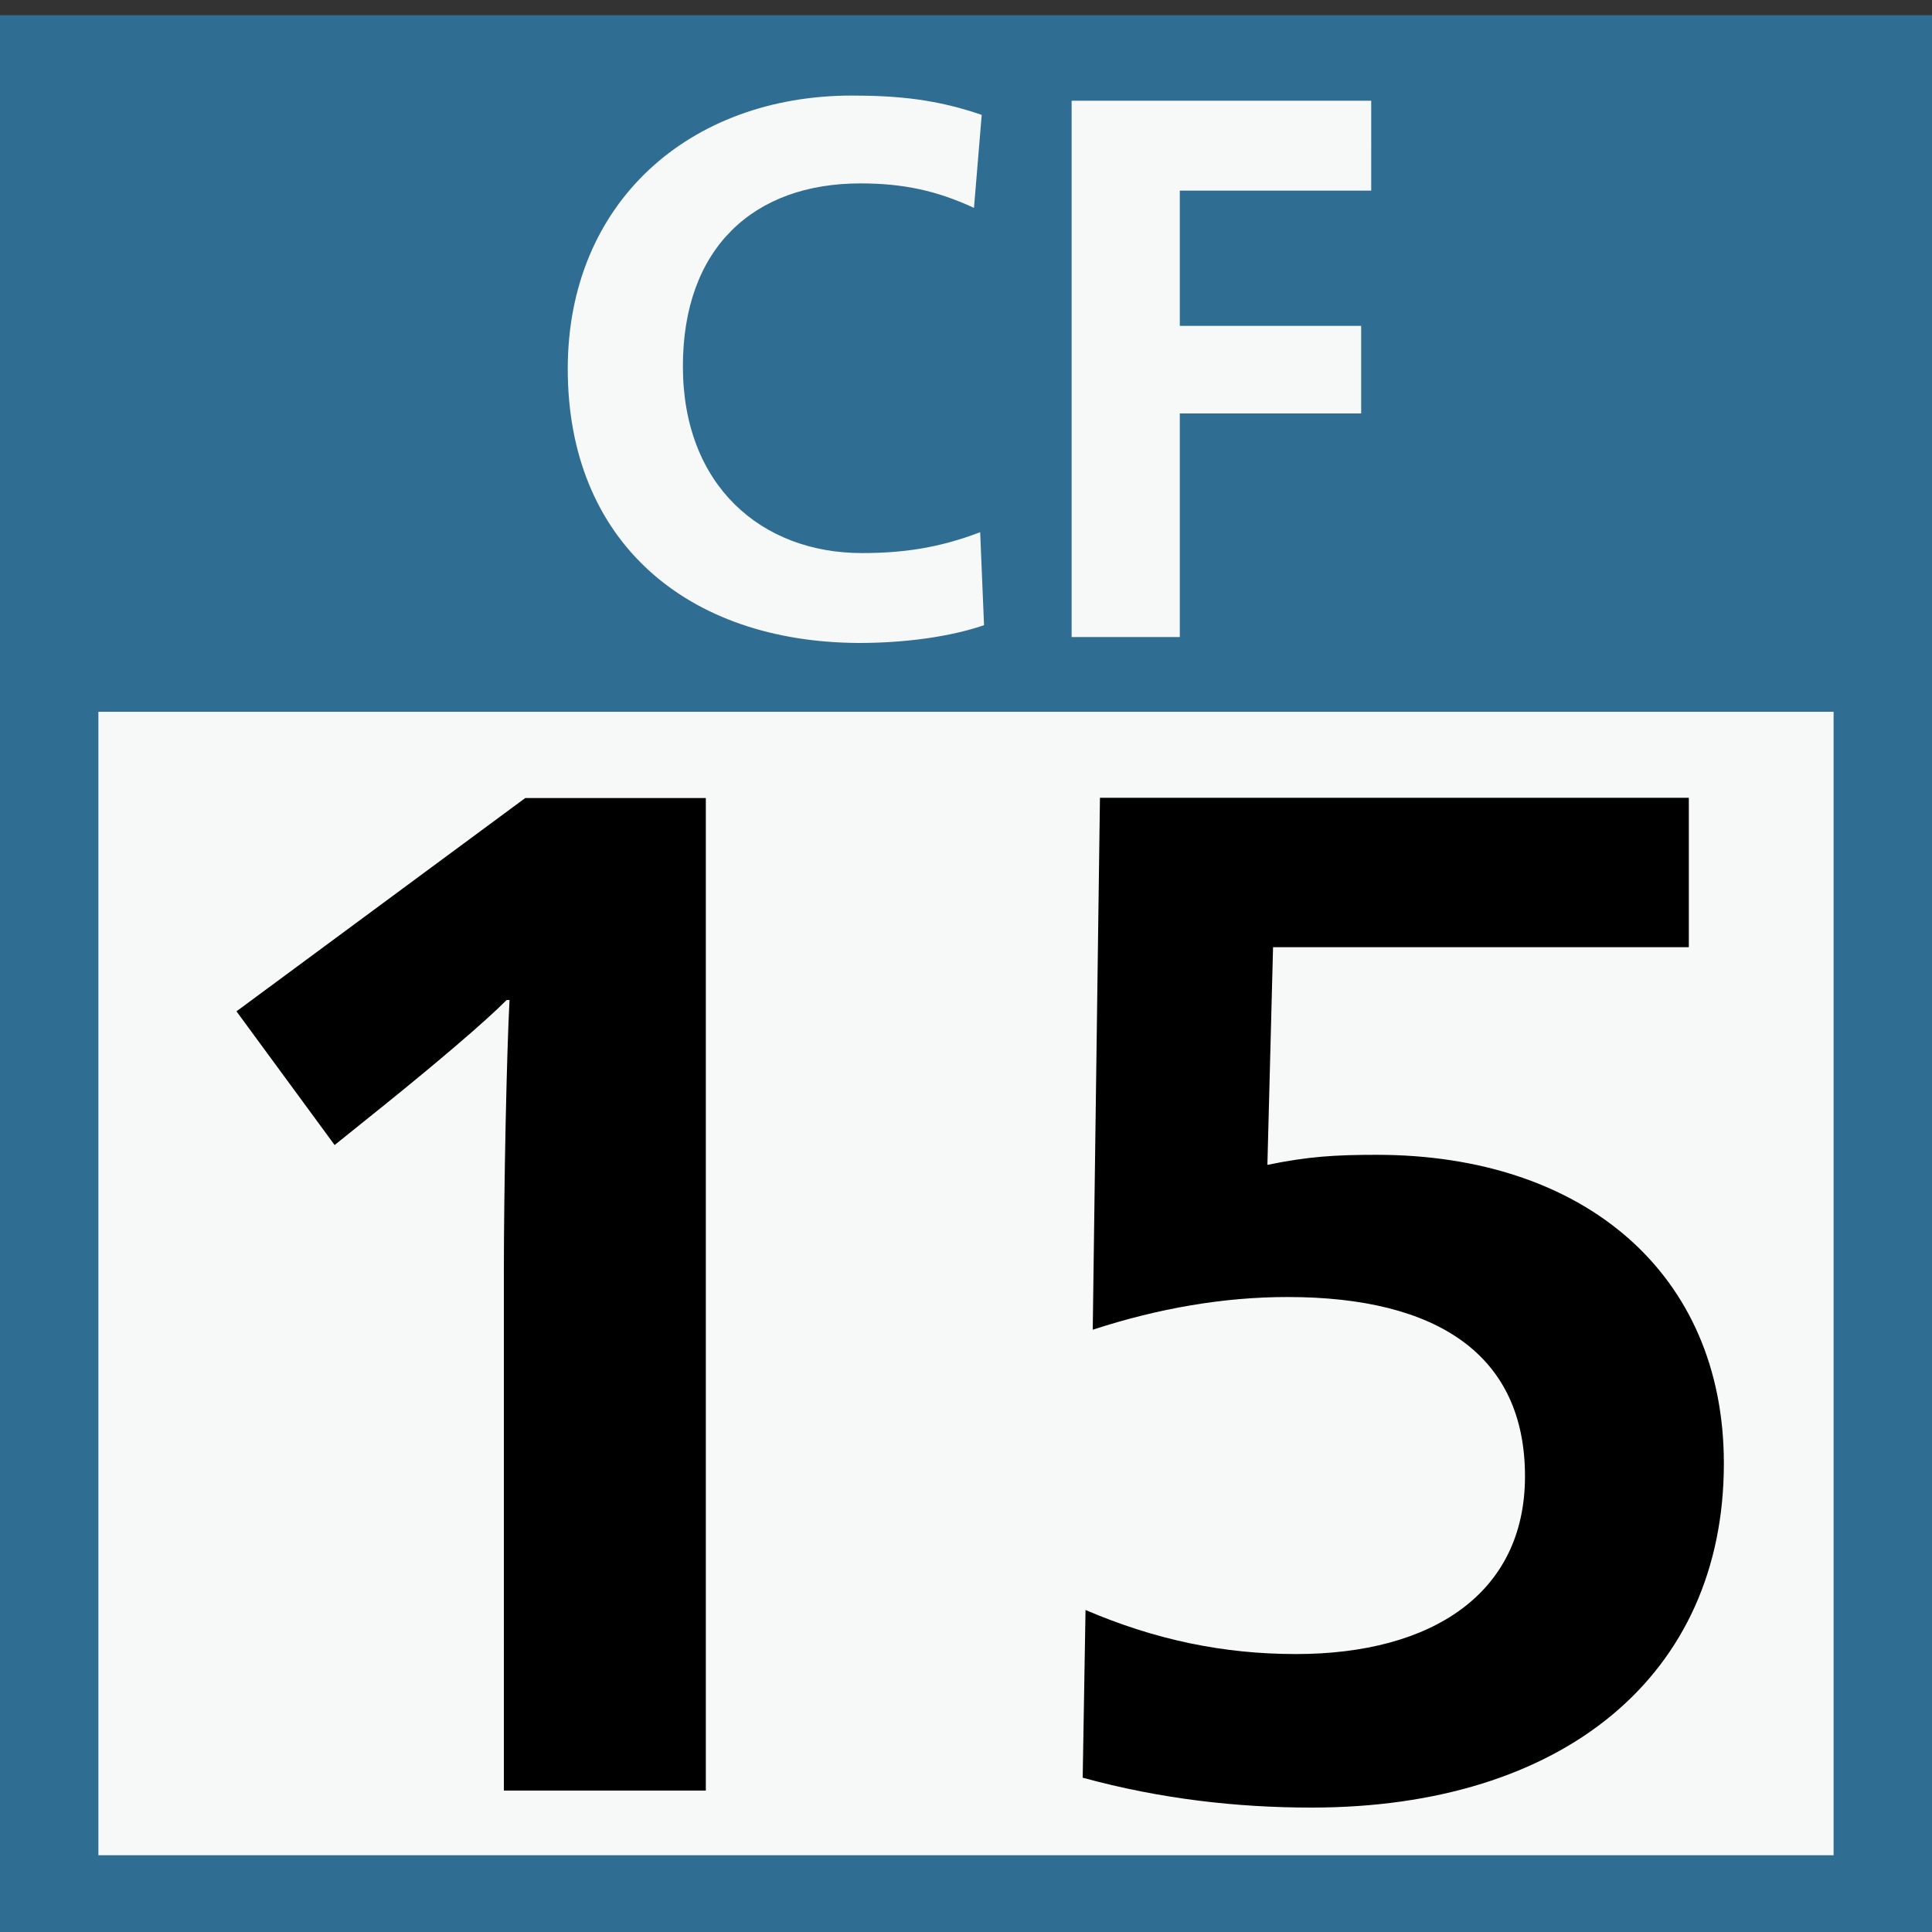 <svg xmlns="http://www.w3.org/2000/svg" xml:space="preserve" id="レイヤー_1" x="0" y="0" style="enable-background:new 0 0 75 75" version="1.0" viewBox="0 0 75 75"><rect x="0" y="0" width="75" height="75" fill="#333333" stroke="none"/><style>.st1{fill:#f7f8f8}</style><path d="M0 .59h75v75H0z" style="fill:#306d92"/><path d="M3.82 27.63h67.36v44.39H3.82z" class="st1"/><path d="M13.15-.59h48.69v31H13.15z" style="fill:none"/><path d="M22.04 14.32c0-6.47 4.74-10.61 11.03-10.61 1.79 0 3.31.15 5.04.75l-.3 3.61c-1.49-.69-2.8-.95-4.41-.95-4.14 0-6.89 2.5-6.89 7.1 0 4.62 3.04 7.25 6.95 7.25 1.52 0 2.95-.18 4.59-.81l.15 3.61c-1.31.45-3.07.69-4.86.69-6.7-.03-11.3-3.96-11.3-10.64zM41.6 3.91h11.63V7.4H45.8v5.25h7.04v3.4H45.8v8.68h-4.2V3.91z" class="st1"/><path d="M19.56 49.36c0-3.26.11-8.5.22-10.54h-.11c-.88.88-2.71 2.43-4.69 4.03l-1.99 1.6-3.81-5.19 11.21-8.28h7.01v38.53h-7.84V49.36zM42.03 69.01l.11-6.51c2.71 1.16 5.35 1.71 8.17 1.71 5.3 0 8.89-2.37 8.89-6.9 0-4.69-3.37-6.96-9.22-6.96-2.48 0-5.02.44-7.56 1.27l.28-20.65h22.86v5.8H49.42l-.22 8.45c1.6-.33 2.65-.39 4.25-.39 8 0 13.47 4.58 13.47 11.98 0 8.23-6.24 13.36-16.01 13.36-2.87 0-5.85-.33-8.88-1.16z"/></svg>